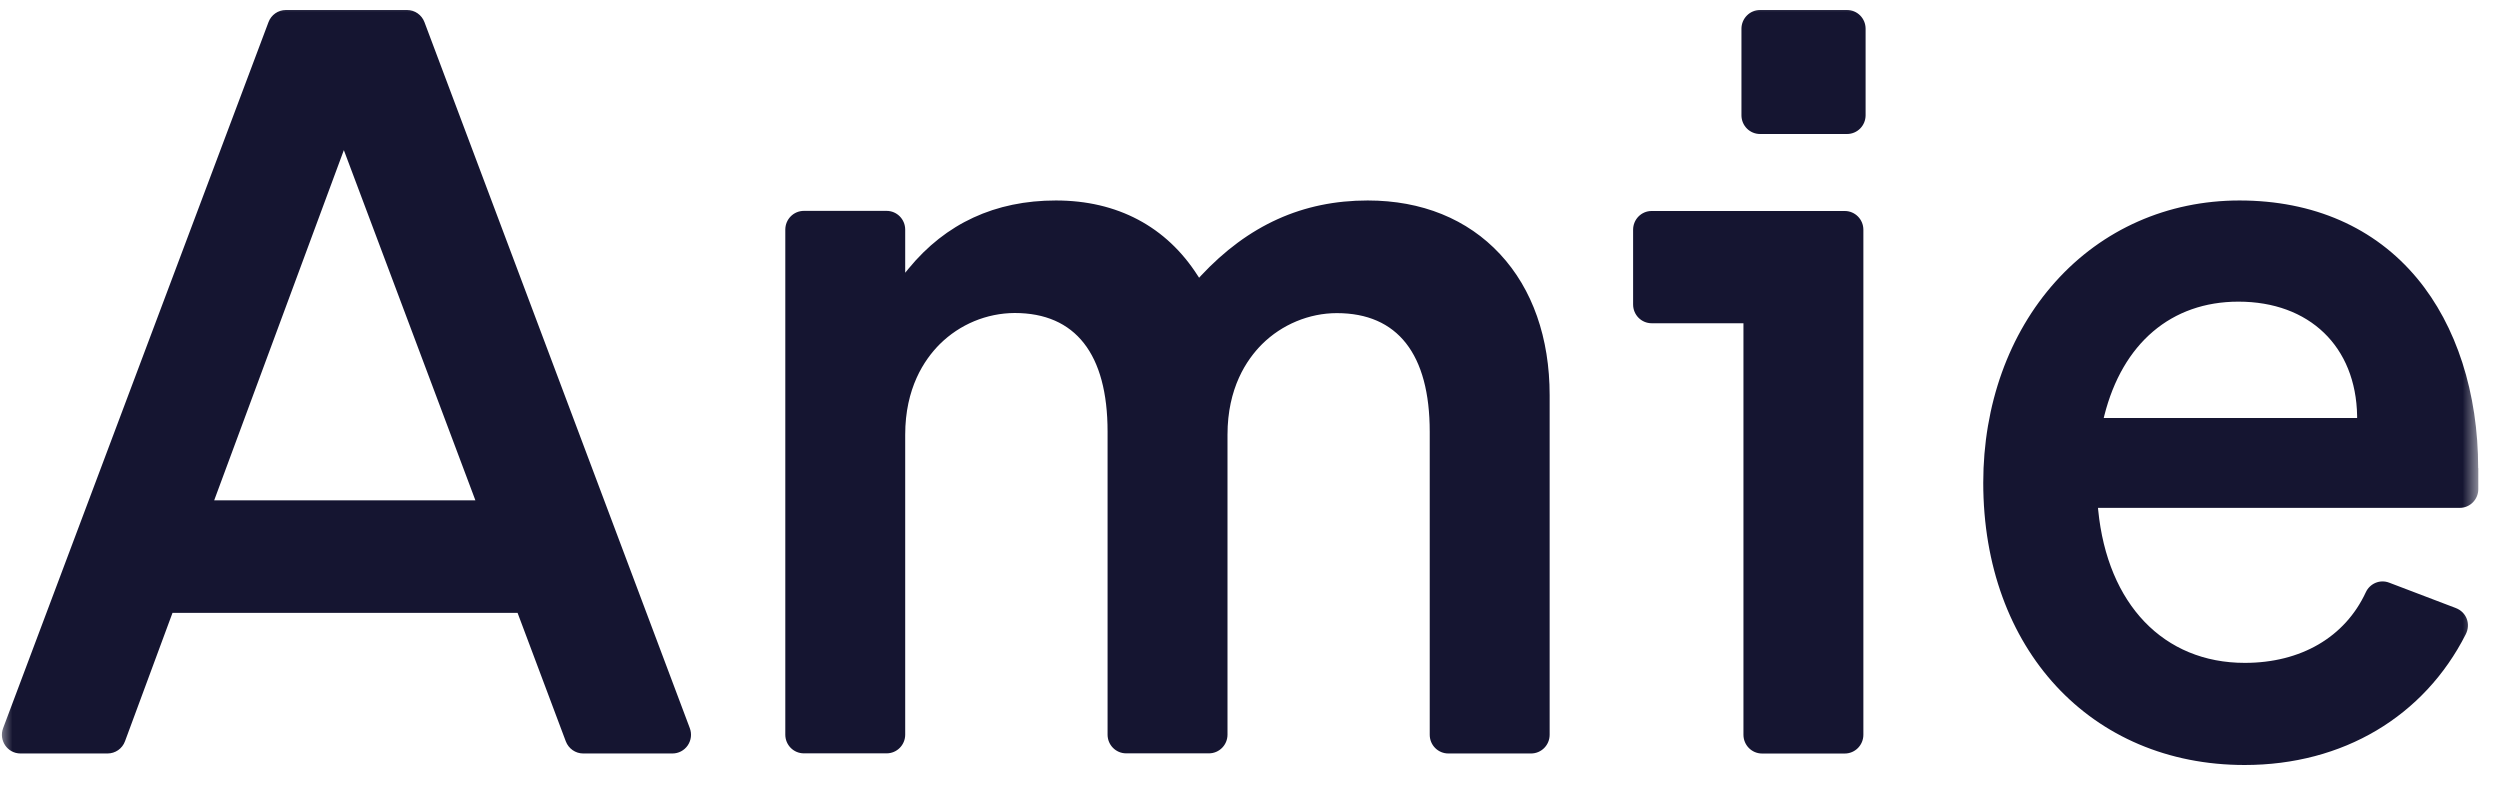 <svg width="100" height="32" viewBox="0 0 100 32" fill="none" xmlns="http://www.w3.org/2000/svg">
<g clip-path="url(#clip0_2079_39374)">
<mask id="mask0_2079_39374" style="mask-type:luminance" maskUnits="userSpaceOnUse" x="0" y="0" width="100" height="32">
<path d="M99.2 0L0 0L0 32H99.2V0Z" fill="white"/>
</mask>
<g mask="url(#mask0_2079_39374)">
<path d="M53.474 12.525C55.904 12.525 57.189 14.165 57.189 17.27V29.39C57.189 29.805 57.522 30.139 57.933 30.139H61.242C61.653 30.139 61.986 29.805 61.986 29.39V15.81C61.986 13.515 61.301 11.56 60.002 10.165C58.696 8.76 56.868 8.019 54.709 8.019C52.111 8.019 49.928 9.005 48.032 11.035L47.964 11.11L47.909 11.026C46.655 9.061 44.69 8.019 42.236 8.019C39.81 8.019 37.831 8.934 36.348 10.739L36.208 10.91V9.186C36.208 8.77 35.876 8.435 35.464 8.435H32.156C31.744 8.435 31.412 8.77 31.412 9.186V29.386C31.412 29.8 31.744 30.134 32.156 30.134H35.464C35.876 30.134 36.208 29.8 36.208 29.386V17.39C36.208 15.53 36.962 14.395 37.592 13.765C38.392 12.973 39.466 12.526 40.588 12.52C43.018 12.52 44.303 14.16 44.303 17.266V29.386C44.303 29.8 44.636 30.134 45.047 30.134H48.356C48.767 30.134 49.1 29.8 49.1 29.386V17.39C49.1 15.53 49.853 14.395 50.484 13.765C51.277 12.979 52.368 12.525 53.474 12.525ZM99.127 18.725C99.127 15.72 98.258 13.026 96.685 11.134C94.989 9.094 92.53 8.019 89.578 8.019C86.706 8.019 84.092 9.174 82.213 11.275C80.352 13.35 79.33 16.205 79.33 19.31C79.33 25.955 83.631 30.6 89.786 30.6C93.72 30.6 96.964 28.659 98.631 25.37C98.839 24.955 98.66 24.485 98.228 24.32L95.565 23.306C95.197 23.165 94.791 23.339 94.628 23.699C93.799 25.48 92.044 26.515 89.791 26.515C86.548 26.515 84.301 24.174 83.928 20.405L83.919 20.315H98.388C98.799 20.315 99.132 19.979 99.132 19.565V18.725H99.127ZM84.148 16.725L84.172 16.626C84.901 13.73 86.855 12.066 89.538 12.066C92.375 12.066 94.24 13.861 94.285 16.64V16.72H84.148V16.725ZM27.592 29.125L16.978 0.885C16.869 0.595 16.592 0.4 16.284 0.4H11.434C11.125 0.4 10.848 0.595 10.74 0.885L0.125 29.125C-0.059 29.614 0.298 30.139 0.82 30.139H4.301C4.613 30.139 4.892 29.946 5 29.65L6.9 24.515H20.703L22.632 29.654C22.743 29.946 23.02 30.139 23.327 30.139H26.893C27.138 30.141 27.368 30.021 27.508 29.818C27.648 29.614 27.679 29.355 27.592 29.125ZM8.567 20.014L13.754 6.005L19.016 20.014H8.567ZM65.324 9.19V12.179C65.324 12.595 65.656 12.93 66.068 12.93H69.738V29.39C69.738 29.805 70.071 30.141 70.482 30.141H73.791C74.202 30.141 74.535 29.805 74.535 29.39V9.19C74.535 8.774 74.202 8.44 73.791 8.44H66.063C65.656 8.44 65.324 8.774 65.324 9.19ZM69.658 1.15V4.61C69.658 5.026 69.991 5.36 70.402 5.36H73.88C74.292 5.36 74.624 5.026 74.624 4.61V1.15C74.624 0.734 74.292 0.4 73.88 0.4L70.402 0.4C69.991 0.4 69.658 0.739 69.658 1.15Z" fill="#151531"/>
</g>
</g>
<defs>
<clipPath id="clip0_2079_39374">
<rect width="99.2" height="32" fill="white"/>
</clipPath>
</defs>
</svg>
